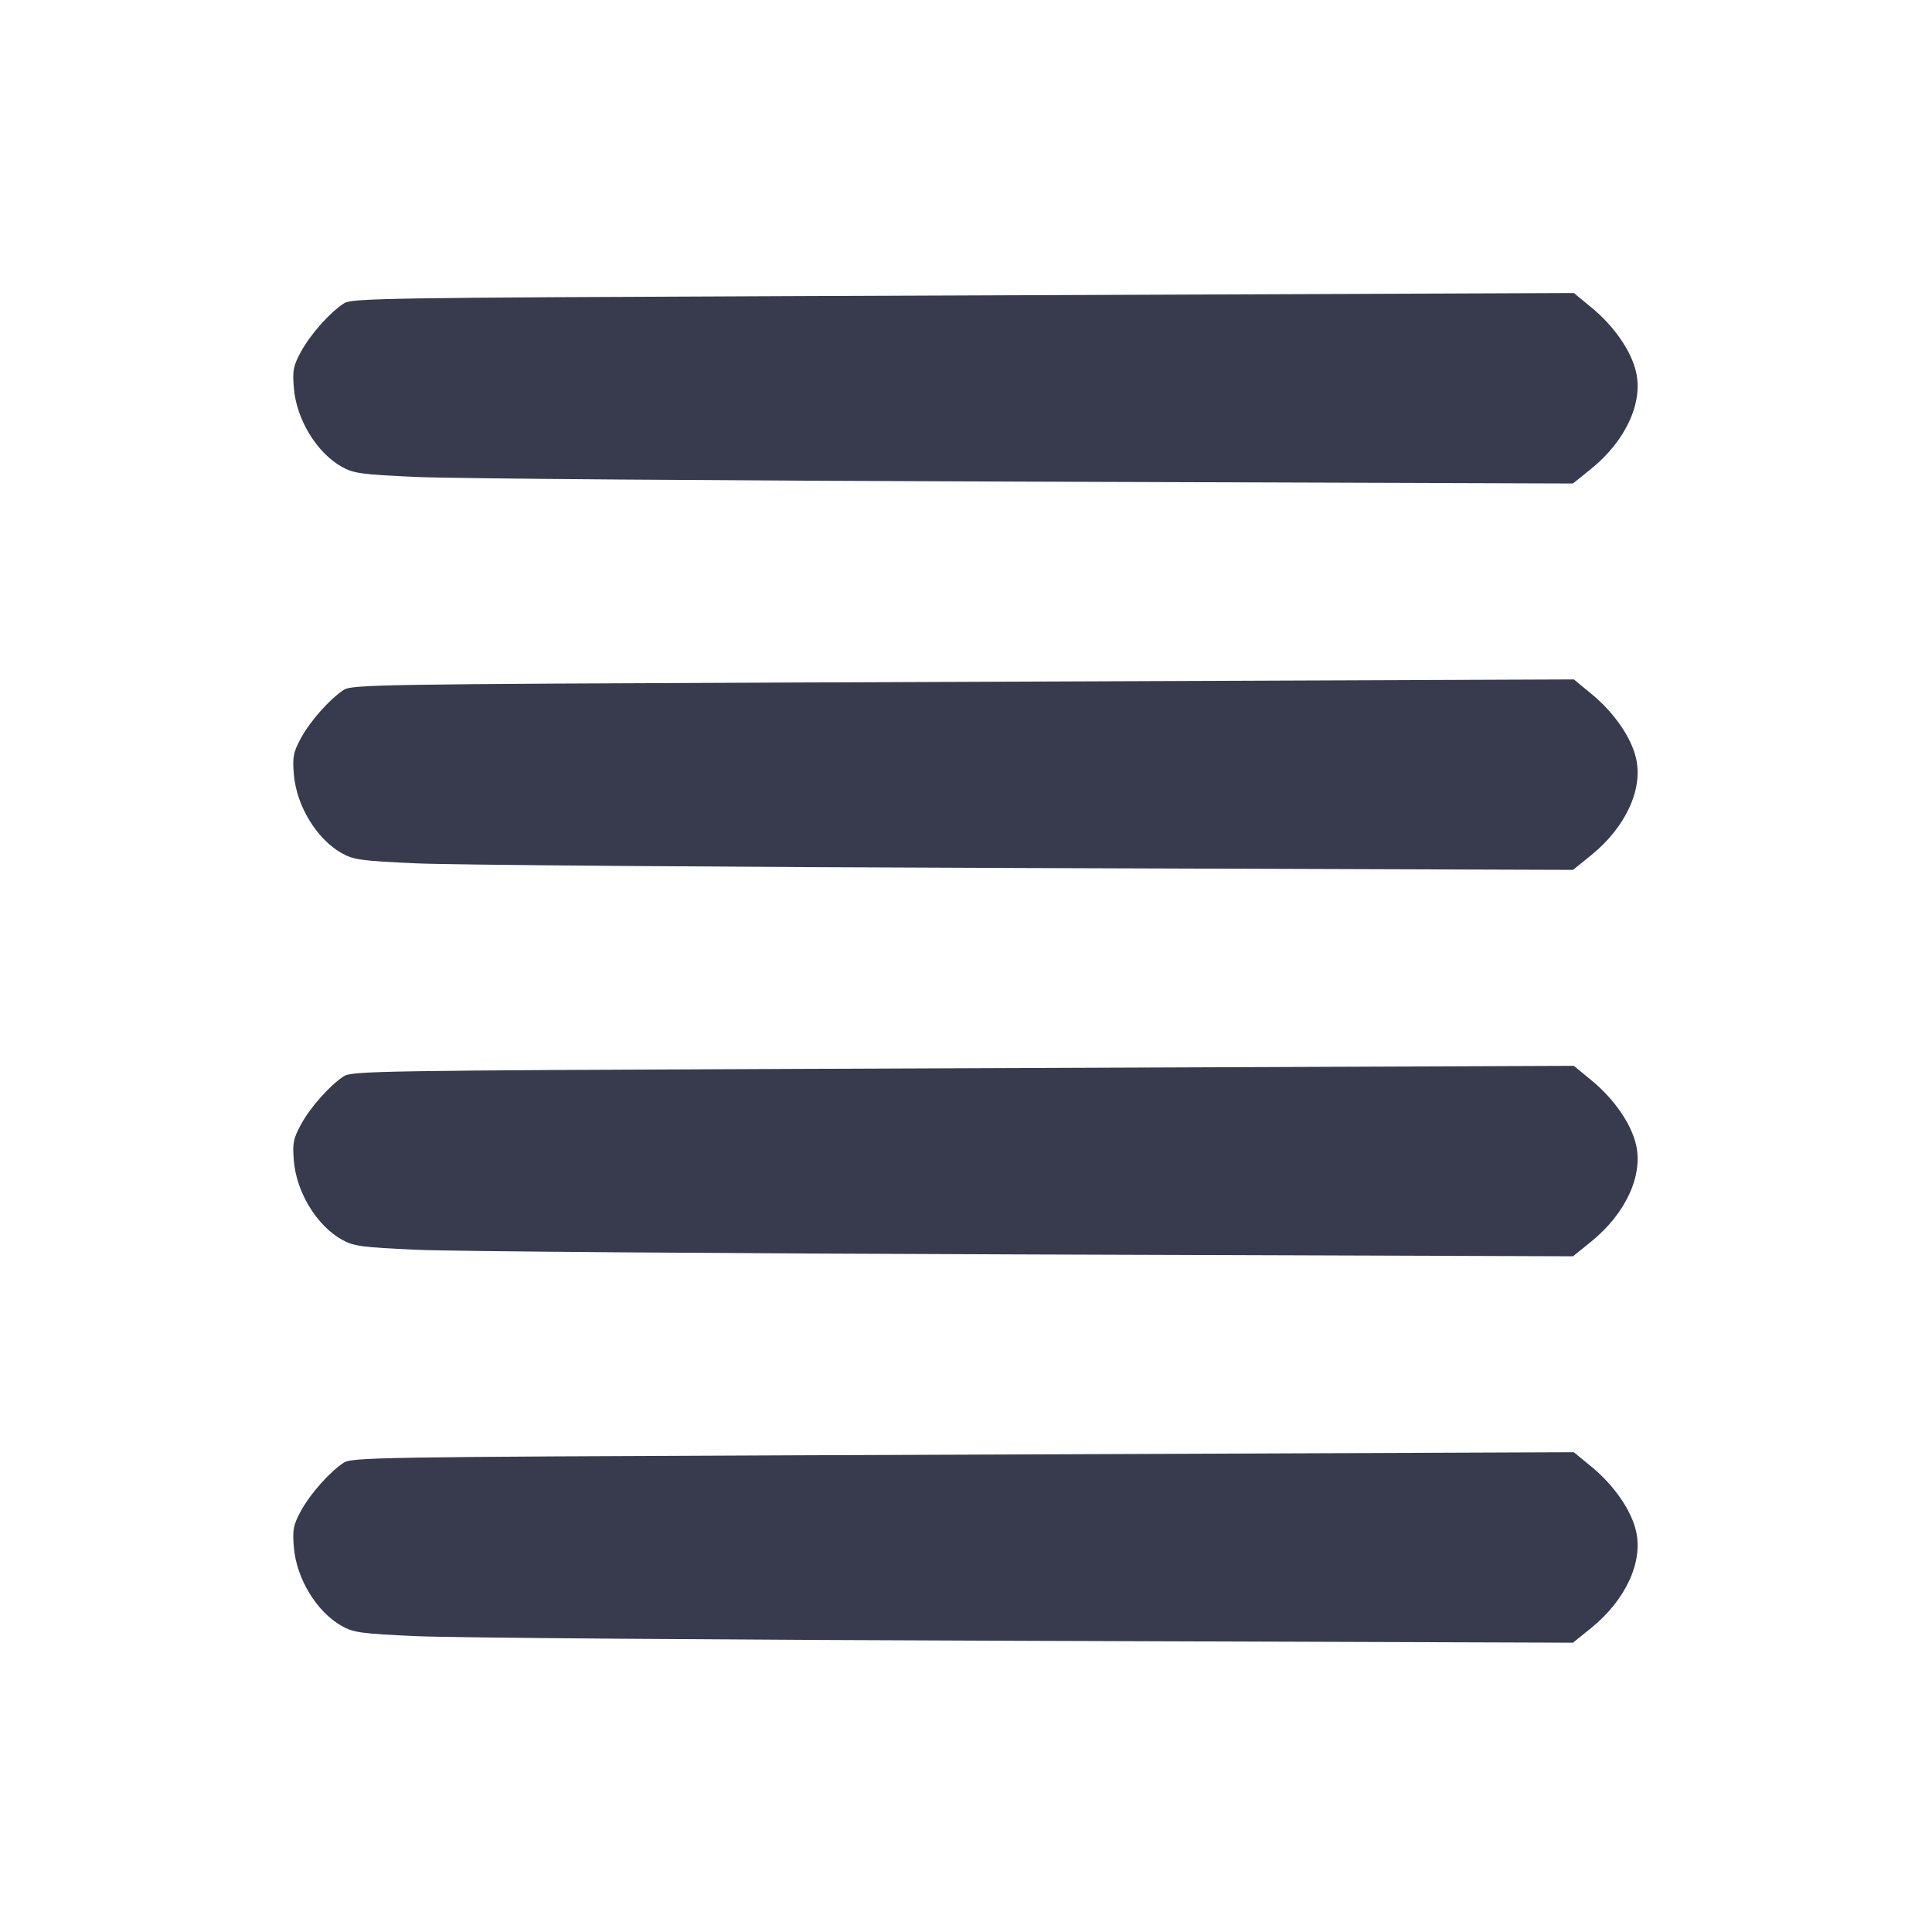 <svg width="24" height="24" viewBox="0 0 24 24" fill="none" xmlns="http://www.w3.org/2000/svg"><path d="M9.938 3.678 C 4.735 3.699,4.370 3.704,4.270 3.770 C 4.095 3.885,3.856 4.154,3.739 4.368 C 3.644 4.544,3.632 4.601,3.650 4.816 C 3.681 5.208,3.932 5.622,4.246 5.799 C 4.392 5.881,4.488 5.894,5.175 5.925 C 5.596 5.945,9.000 5.971,12.740 5.983 L 19.540 6.006 19.767 5.823 C 20.193 5.477,20.412 5.006,20.324 4.622 C 20.265 4.361,20.051 4.052,19.772 3.822 L 19.551 3.640 17.525 3.648 C 16.411 3.652,12.997 3.666,9.938 3.678 M9.938 8.478 C 4.735 8.499,4.370 8.504,4.270 8.570 C 4.095 8.685,3.856 8.954,3.739 9.168 C 3.644 9.344,3.632 9.401,3.650 9.616 C 3.681 10.008,3.932 10.422,4.246 10.599 C 4.392 10.681,4.488 10.694,5.175 10.725 C 5.596 10.745,9.000 10.771,12.740 10.783 L 19.540 10.806 19.767 10.623 C 20.193 10.277,20.412 9.806,20.324 9.422 C 20.265 9.161,20.051 8.852,19.772 8.622 L 19.551 8.440 17.525 8.448 C 16.411 8.452,12.997 8.466,9.938 8.478 M9.938 13.278 C 4.735 13.299,4.370 13.304,4.270 13.370 C 4.095 13.485,3.856 13.754,3.739 13.968 C 3.644 14.144,3.632 14.201,3.650 14.416 C 3.681 14.808,3.932 15.222,4.246 15.399 C 4.392 15.481,4.488 15.494,5.175 15.525 C 5.596 15.545,9.000 15.571,12.740 15.583 L 19.540 15.606 19.767 15.423 C 20.193 15.077,20.412 14.606,20.324 14.222 C 20.265 13.961,20.051 13.652,19.772 13.422 L 19.551 13.240 17.525 13.248 C 16.411 13.252,12.997 13.266,9.938 13.278 M9.938 18.078 C 4.735 18.099,4.370 18.104,4.270 18.170 C 4.095 18.285,3.856 18.554,3.739 18.768 C 3.644 18.944,3.632 19.001,3.650 19.216 C 3.681 19.608,3.932 20.022,4.246 20.199 C 4.392 20.281,4.488 20.294,5.175 20.325 C 5.596 20.345,9.000 20.371,12.740 20.383 L 19.540 20.406 19.767 20.223 C 20.193 19.877,20.412 19.406,20.324 19.022 C 20.265 18.761,20.051 18.452,19.772 18.222 L 19.551 18.040 17.525 18.048 C 16.411 18.052,12.997 18.066,9.938 18.078 " fill="#373B4D" stroke="none" fill-rule="evenodd"></path></svg>